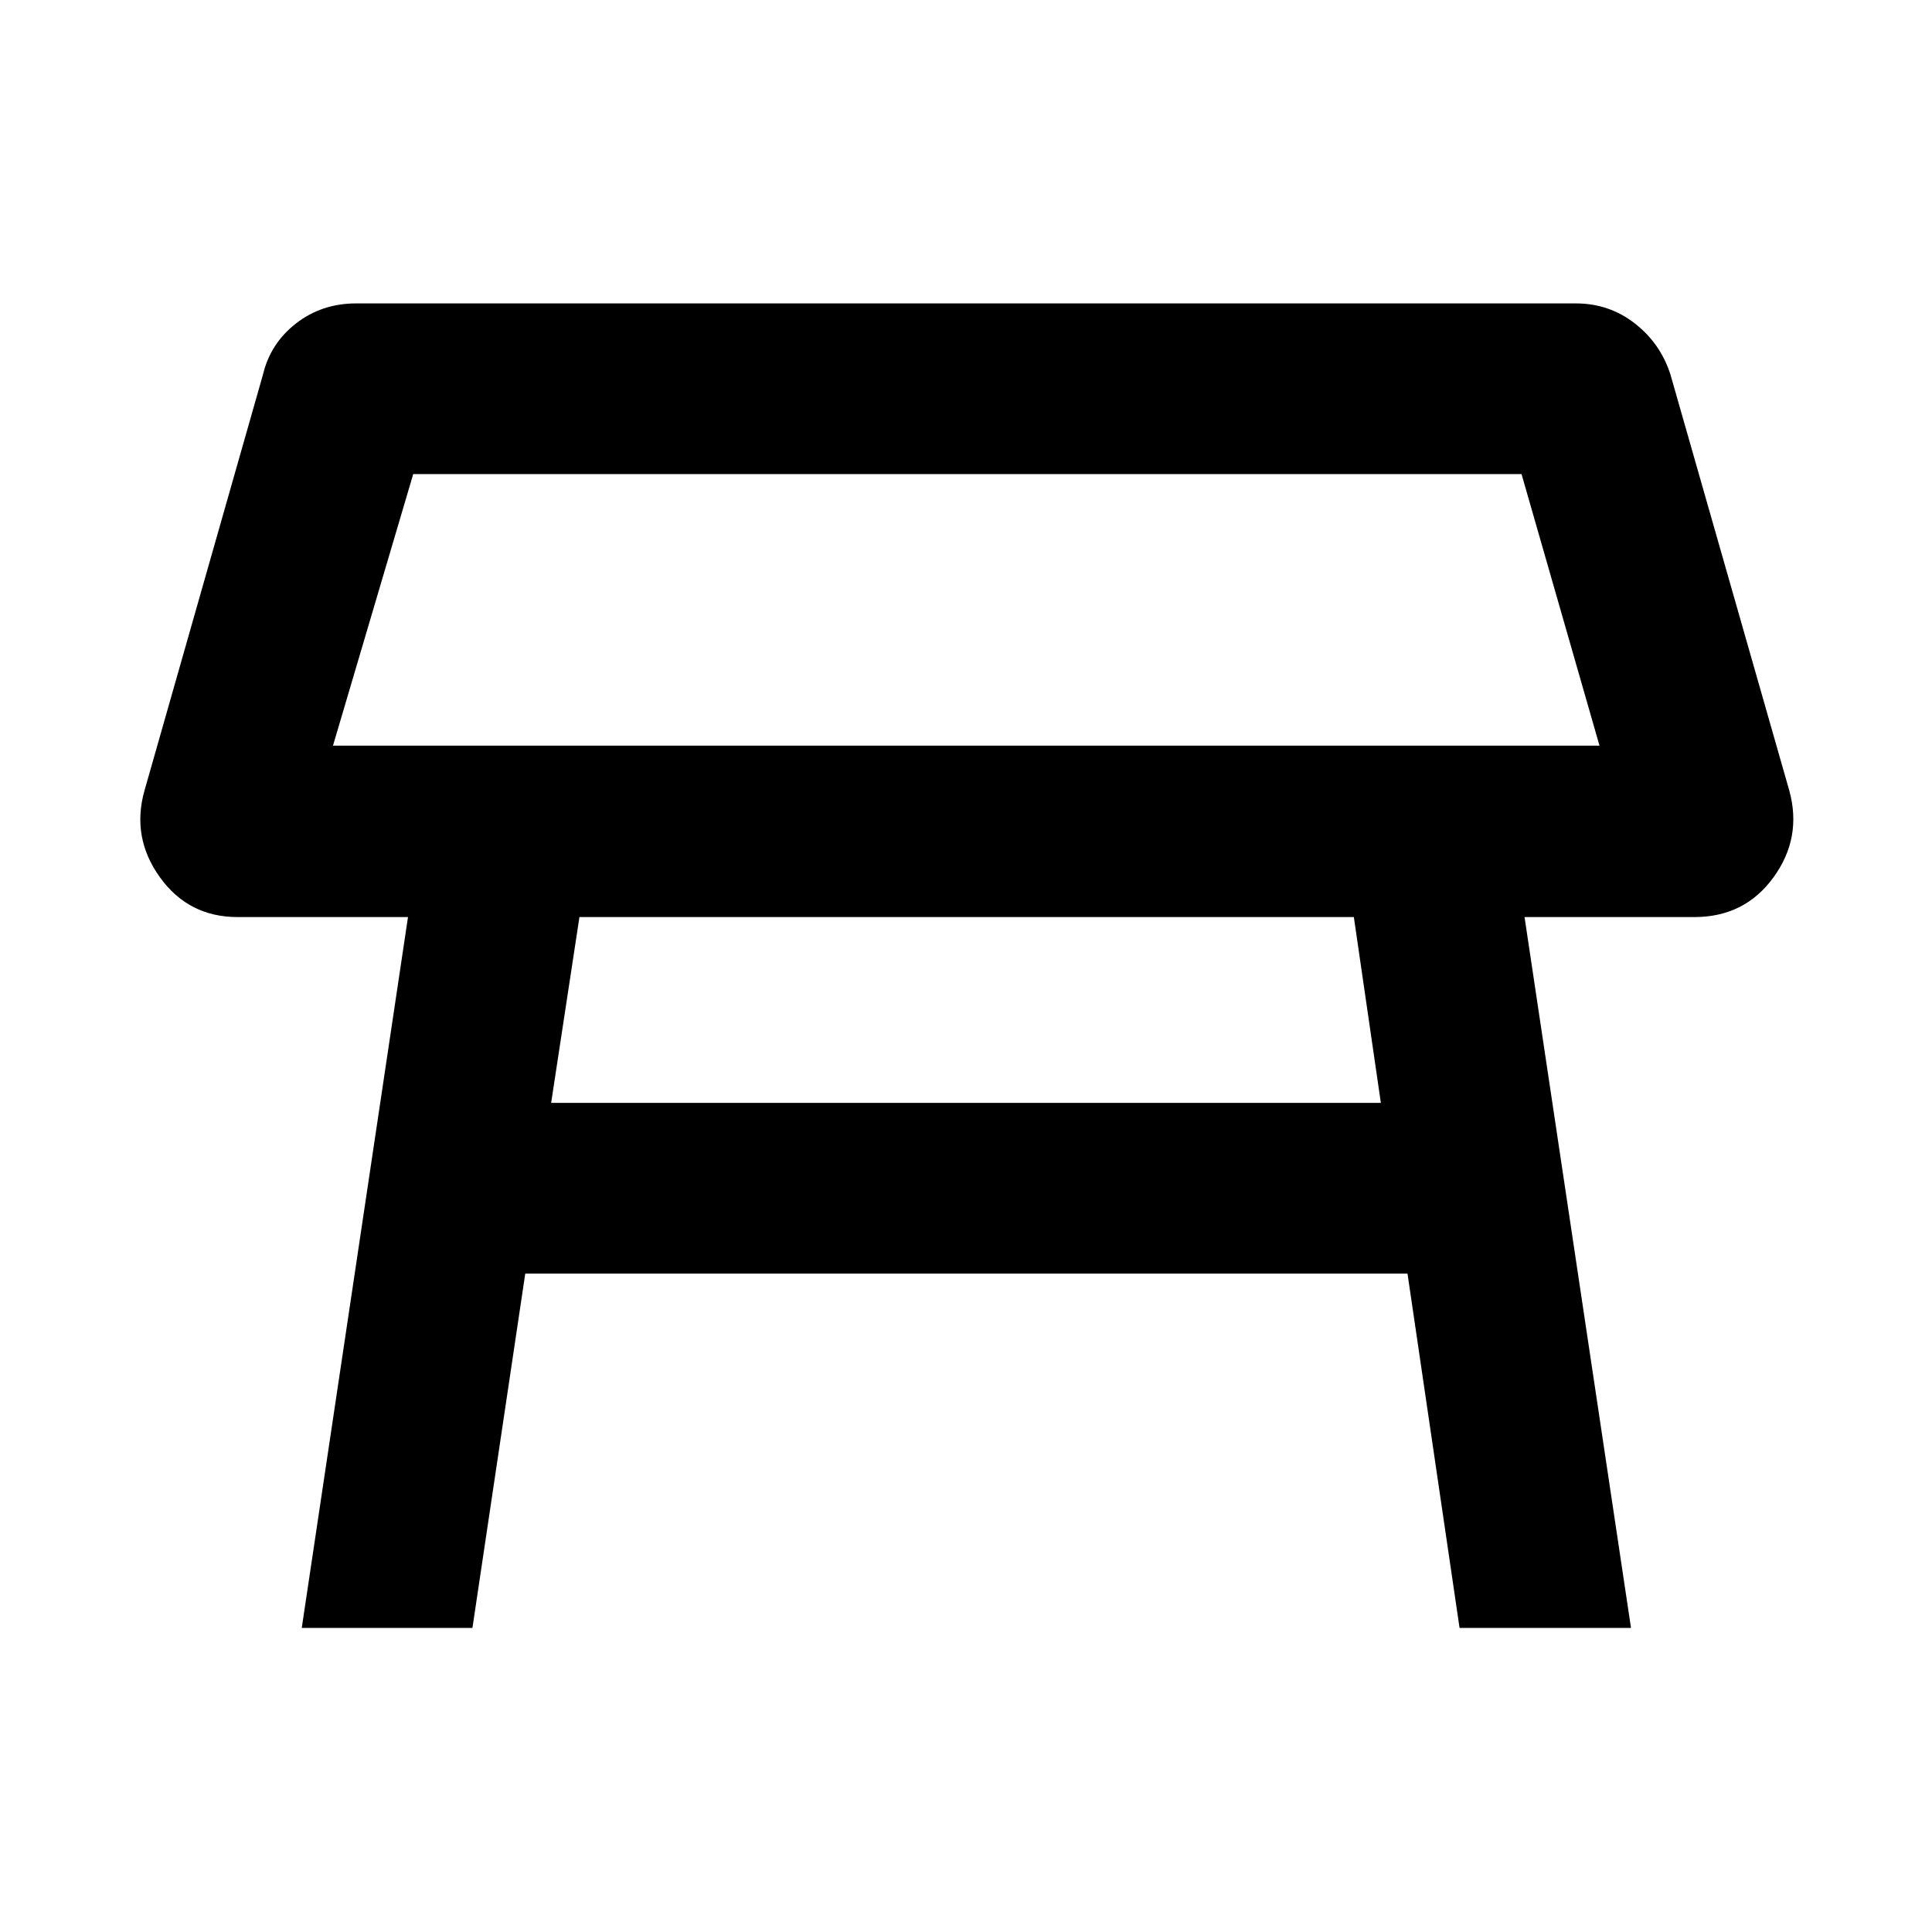 <svg xmlns="http://www.w3.org/2000/svg" height="40" viewBox="0 -960 960 960" width="40"><path d="M165.46-589.5h629.32l-38.74-134.93H205.33L165.46-589.5Zm315.11-67.3Zm192.15 152.49h-384.8l-14.06 92.33h412.28l-13.42-92.33ZM149.94-151.09l52.79-353.22h-84.61q-24.42 0-38.65-19.76-14.22-19.76-7.7-43l58.89-206.78q3.69-15.53 16.46-25.46 12.78-9.93 29.88-9.93h606q16.54 0 29.31 9.93 12.78 9.93 17.74 25.46l59.07 206.78q6.39 23.43-7.93 43.09-14.32 19.67-39.31 19.67h-84.34l52.9 353.22h-85.19l-25.87-176.08H261l-26.25 176.08h-84.81Z"/></svg>